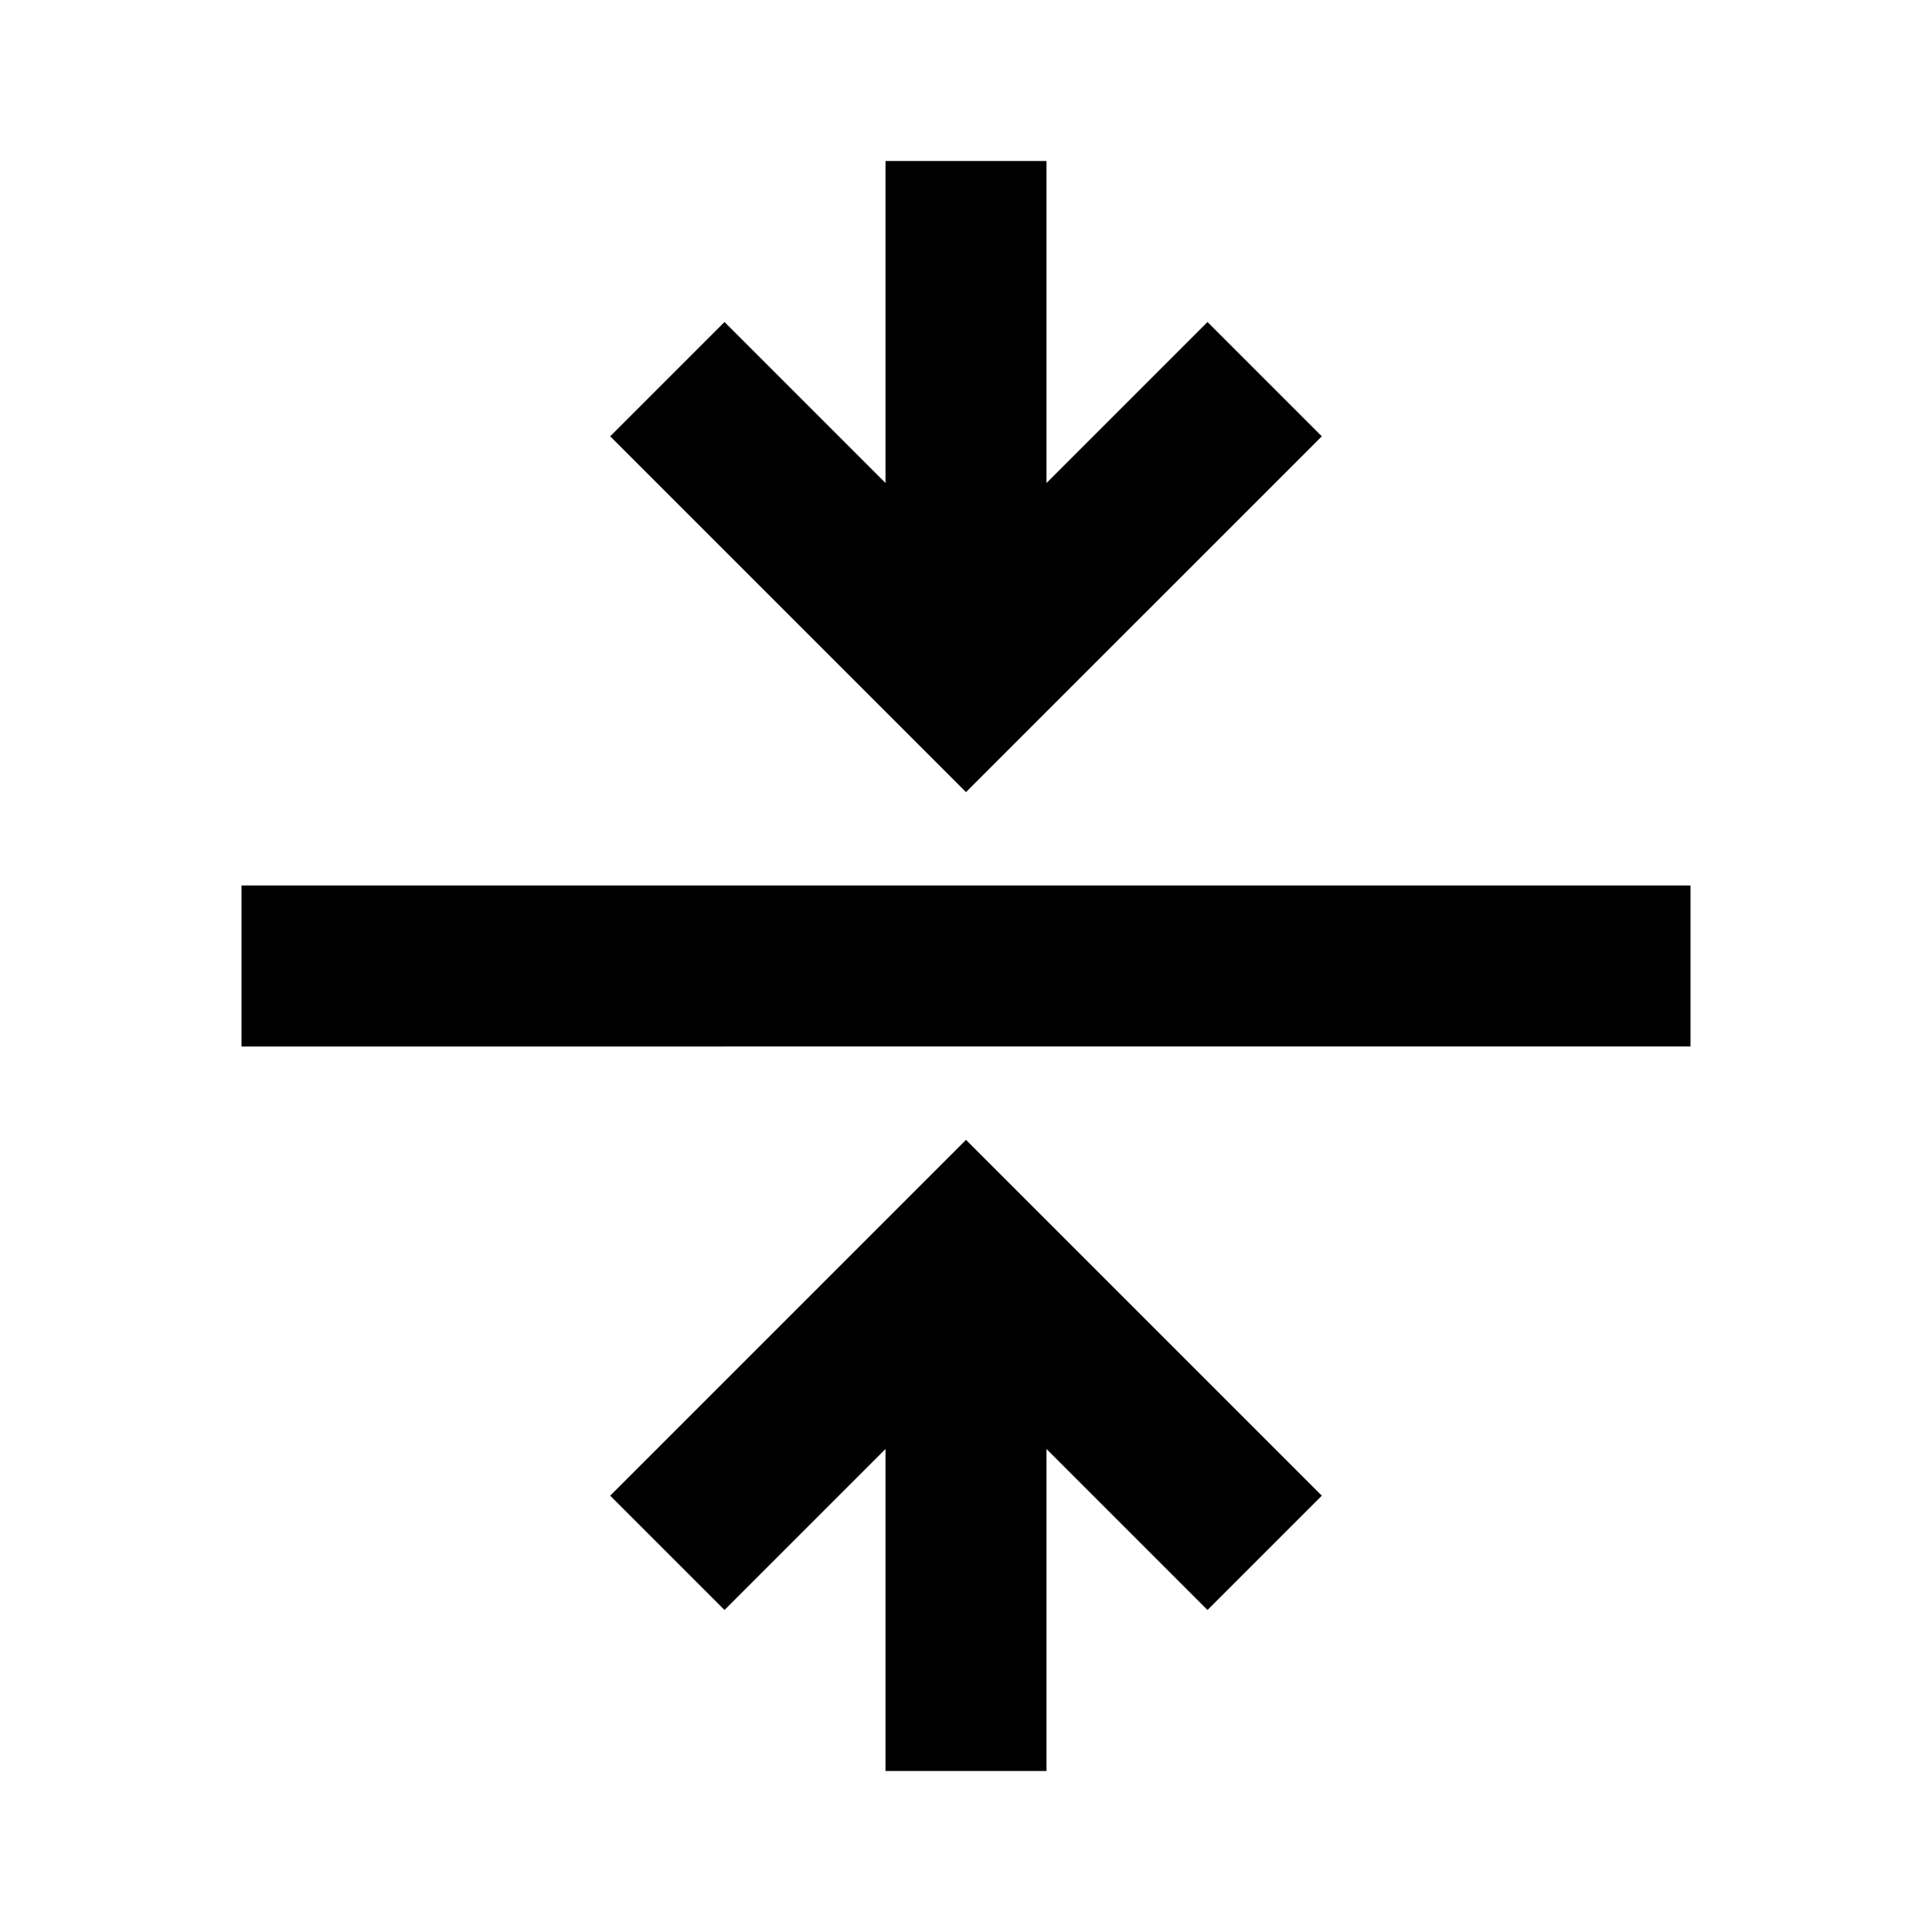 <svg xmlns="http://www.w3.org/2000/svg" viewBox="0 0 24 24">
  <path d="m13 6 2-2 1.42 1.42L12 9.84 7.58 5.42 9 4l2 2V2h2zM3 11h18v2H3zm10 7v4h-2v-4l-2 2-1.42-1.42L12 14.16l4.42 4.42L15 20z"/>
</svg>
